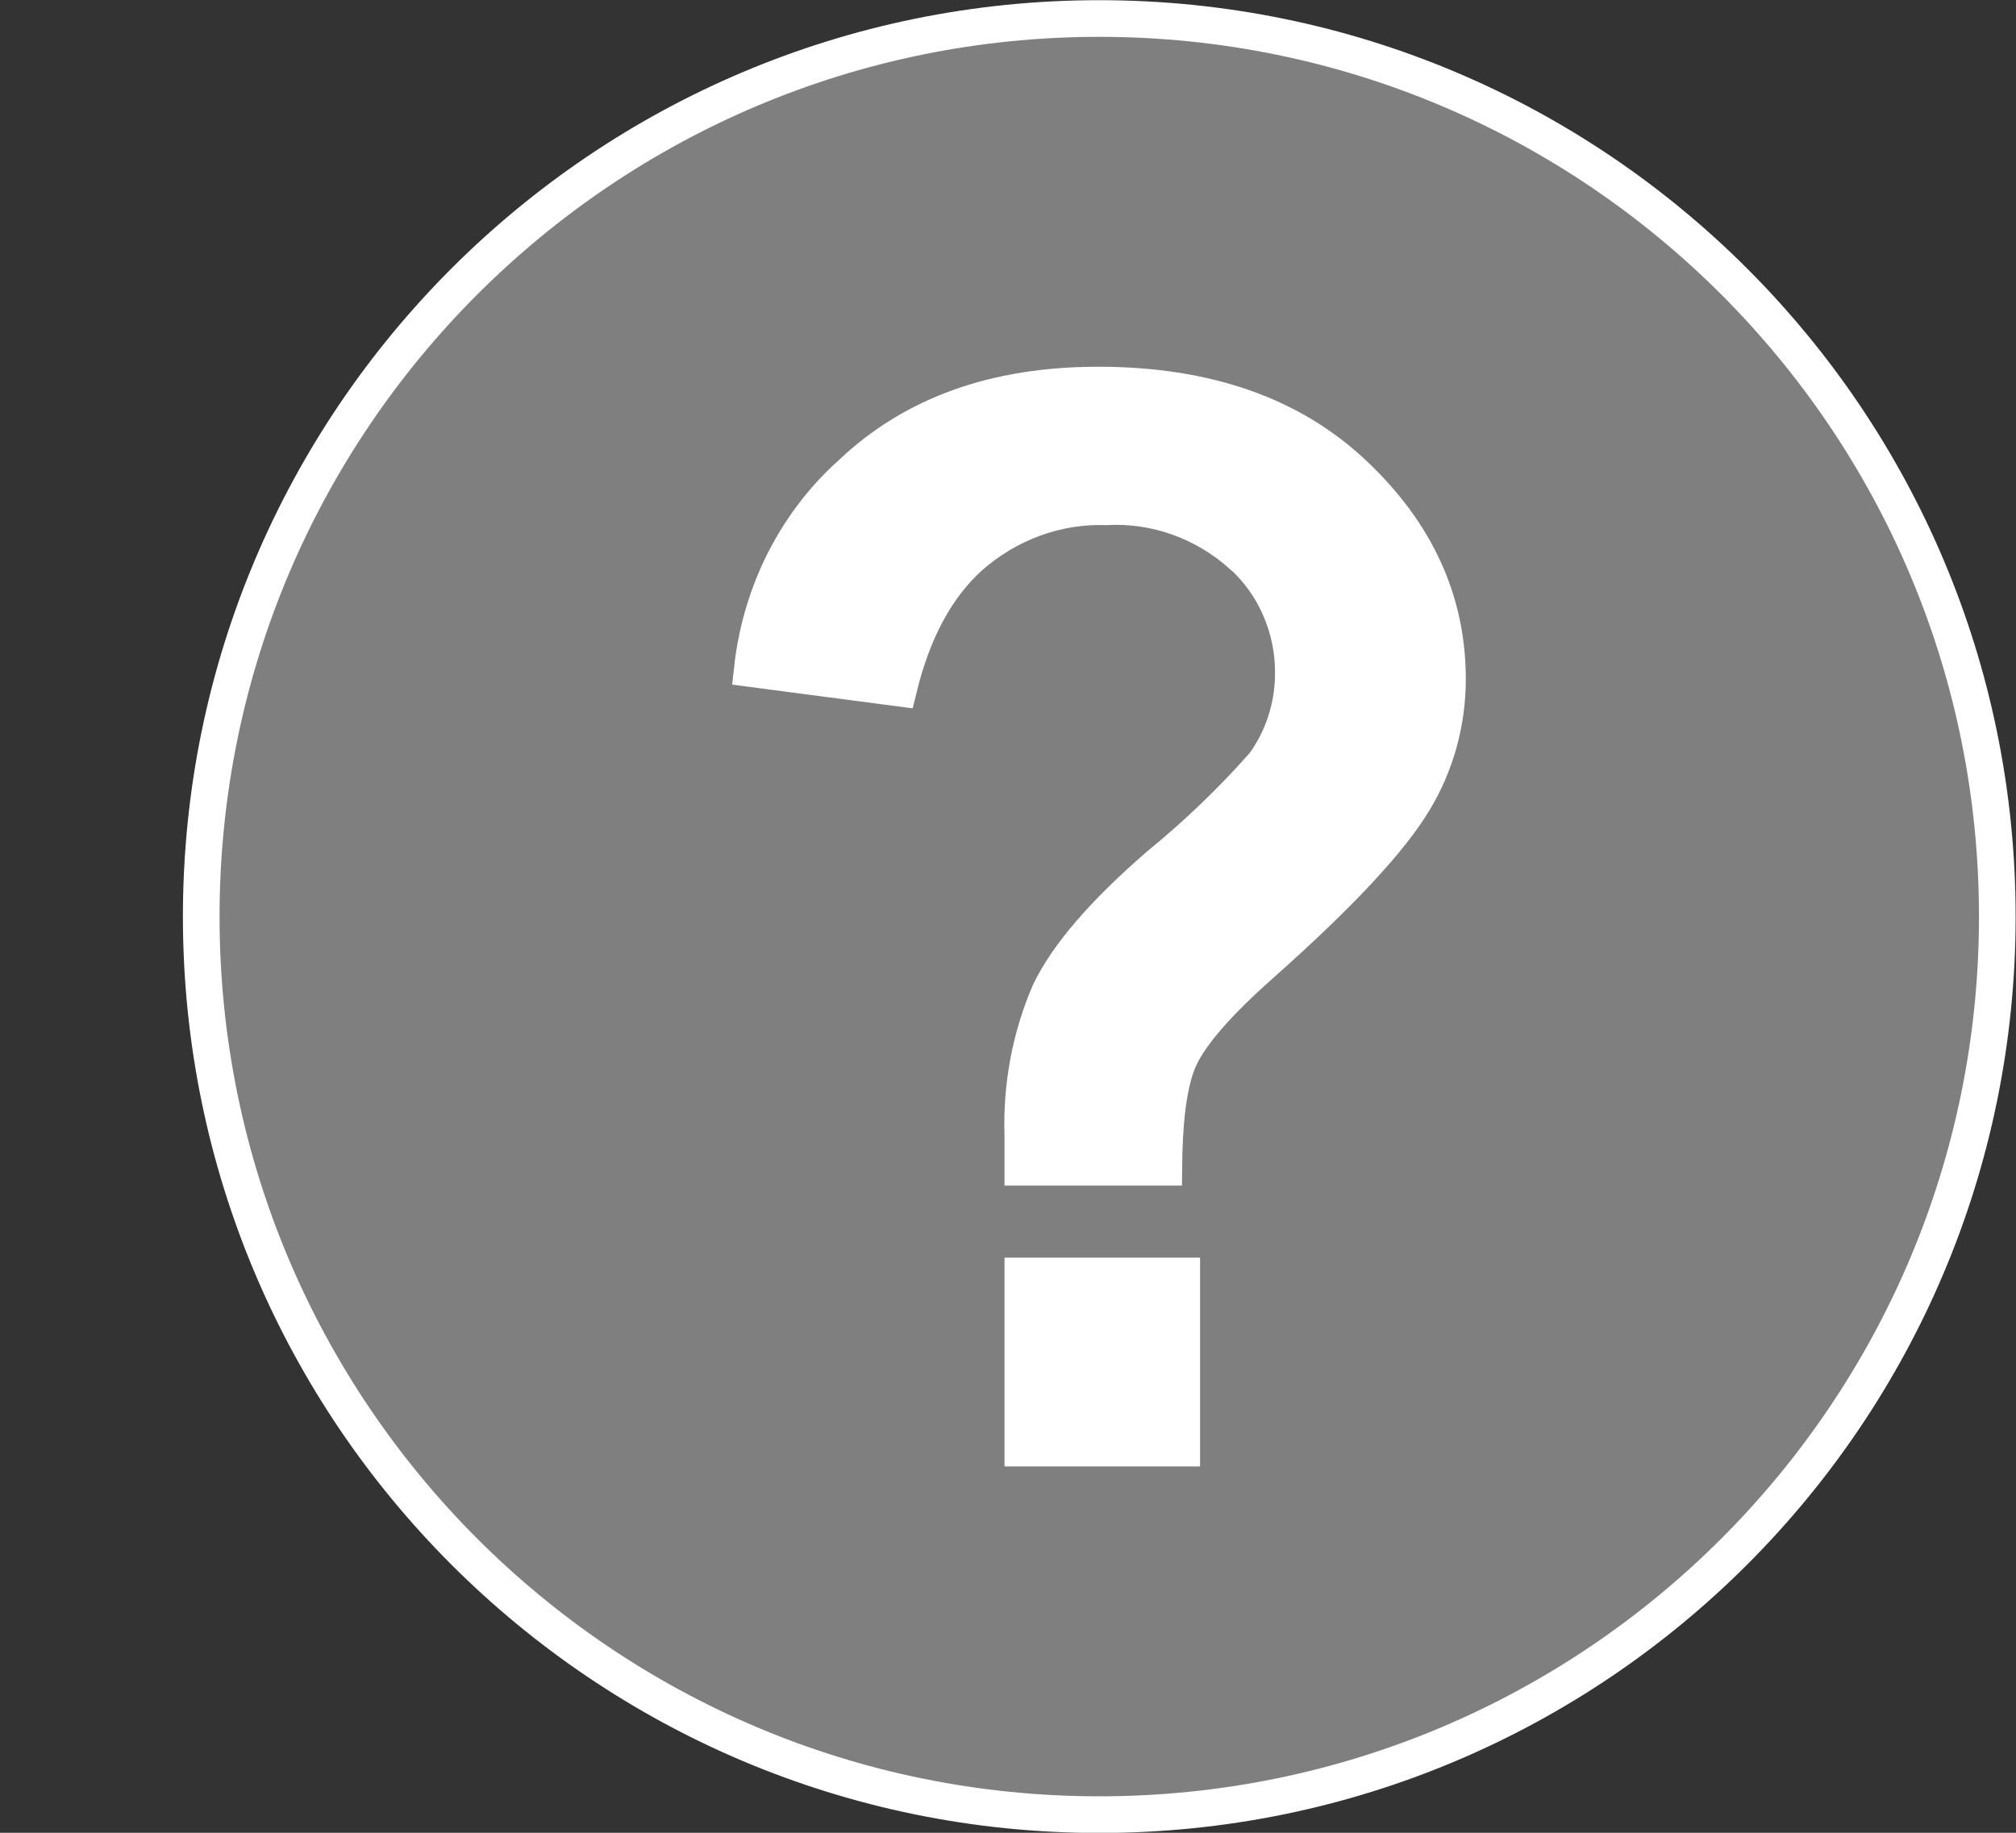 <svg viewBox="0 0 11 10" fill="none" xmlns="http://www.w3.org/2000/svg">
    <rect x="0" y="0" width="11" height="10" fill="#333333" stroke="none"/>
    <path d="M10.898 5.001C10.898 7.707 8.704 9.901 5.998 9.901C3.292 9.901 1.098 7.707 1.098 5.001C1.098 2.295 3.292 0.101 5.998 0.101C8.704 0.101 10.898 2.295 10.898 5.001Z" fill="#CCCCCC" fill-opacity="0.5" stroke="white" stroke-width="0.2" />
    <path d="M7.057 3.674C7.058 3.551 7.033 3.43 6.984 3.318C6.936 3.206 6.864 3.107 6.775 3.027L6.774 3.027C6.569 2.845 6.306 2.751 6.037 2.765C5.765 2.756 5.5 2.854 5.292 3.037L5.292 3.037L5.291 3.038C5.105 3.206 4.979 3.448 4.904 3.754L4.105 3.649C4.126 3.458 4.179 3.272 4.26 3.1C4.355 2.901 4.487 2.724 4.647 2.582L4.647 2.582L4.649 2.58C4.985 2.263 5.429 2.101 5.992 2.101C6.586 2.101 7.047 2.266 7.386 2.586C7.73 2.91 7.898 3.283 7.898 3.706L7.898 3.706C7.898 3.942 7.834 4.171 7.715 4.368L7.715 4.368L7.714 4.369C7.59 4.578 7.317 4.874 6.882 5.26C6.655 5.461 6.501 5.633 6.437 5.77C6.403 5.842 6.381 5.942 6.367 6.057C6.357 6.148 6.351 6.253 6.35 6.369H5.581V6.369V6.368V6.368V6.367V6.366V6.366V6.365V6.364V6.364V6.363V6.362V6.362V6.361V6.36V6.359V6.359V6.358V6.357V6.357V6.356V6.355V6.355V6.354V6.353V6.353V6.352V6.351V6.351V6.35V6.349V6.349V6.348V6.347V6.347V6.346V6.346V6.345V6.344V6.344V6.343V6.342V6.342V6.341V6.34V6.34V6.339V6.338V6.338V6.337V6.337V6.336V6.335V6.335V6.334V6.333V6.333V6.332V6.331V6.331V6.33V6.33V6.329V6.328V6.328V6.327V6.327V6.326V6.325V6.325V6.324V6.323V6.323V6.322V6.322V6.321V6.32V6.32V6.319V6.319V6.318V6.317V6.317V6.316V6.316V6.315V6.315V6.314V6.313V6.313V6.312V6.312V6.311V6.31V6.31V6.309V6.309V6.308V6.308V6.307V6.306V6.306V6.305V6.305V6.304V6.304V6.303V6.303V6.302V6.301V6.301V6.3V6.3V6.299V6.299V6.298V6.298V6.297V6.296V6.296V6.295V6.295V6.294V6.294V6.293V6.293V6.292V6.292V6.291V6.291V6.29V6.29V6.289V6.288V6.288V6.287V6.287V6.286V6.286V6.285V6.285V6.284V6.284V6.283V6.283V6.282V6.282V6.281V6.281V6.28V6.28V6.279V6.279V6.278V6.278V6.277V6.277V6.276V6.276V6.275V6.275V6.274V6.274V6.273V6.273V6.272V6.272V6.271V6.271V6.27V6.27V6.269V6.269V6.269V6.268V6.268V6.267V6.267V6.266V6.266V6.265V6.265V6.264V6.264V6.263V6.263V6.263V6.262V6.262V6.261V6.261V6.26V6.26V6.259V6.259V6.258V6.258V6.258V6.257V6.257V6.256V6.256V6.255V6.255V6.255V6.254V6.254V6.253V6.253V6.252V6.252V6.252V6.251V6.251V6.25V6.25V6.249V6.249V6.249V6.248V6.248V6.247V6.247V6.247V6.246V6.246V6.245V6.245V6.245V6.244V6.244V6.243V6.243V6.243V6.242V6.242V6.241V6.241V6.241V6.24V6.24V6.24V6.239V6.239V6.238V6.238V6.238V6.237V6.237V6.237V6.236V6.236V6.235V6.235V6.235V6.234V6.234V6.234V6.233V6.233V6.233V6.232V6.232V6.231V6.231V6.231V6.23V6.23V6.23V6.229V6.229V6.229V6.228V6.228V6.228V6.227V6.227V6.227V6.226V6.226V6.226V6.225V6.225V6.225V6.224V6.224V6.224V6.223V6.223V6.223V6.222V6.222V6.222V6.222V6.221V6.221V6.221V6.22V6.22V6.22V6.219V6.219V6.219V6.218V6.218V6.218V6.218V6.217V6.217V6.217V6.216V6.216V6.216V6.216V6.215V6.215V6.215V6.214V6.214V6.214V6.214V6.213V6.213V6.213V6.212V6.212V6.212V6.212V6.211V6.211V6.211V6.211V6.21V6.21V6.21V6.21V6.209V6.209V6.209V6.209V6.208V6.208V6.208V6.208V6.207V6.207V6.207V6.207V6.206V6.206V6.206V6.206V6.205V6.205V6.205V6.205V6.204V6.204V6.204V6.204V6.204V6.203V6.203V6.203V6.203V6.202V6.202V6.202V6.202V6.202V6.201V6.201V6.201V6.201V6.201V6.2V6.2V6.2V6.2V6.2V6.199V6.199V6.199V6.199V6.199V6.198H5.581L5.581 6.195C5.572 5.925 5.622 5.658 5.728 5.413C5.823 5.216 6.019 4.985 6.327 4.719C6.528 4.555 6.717 4.374 6.891 4.178L6.892 4.178L6.897 4.171C7.001 4.028 7.057 3.853 7.057 3.674ZM7.057 3.674C7.057 3.674 7.057 3.674 7.057 3.674L6.957 3.674L7.057 3.674C7.057 3.674 7.057 3.674 7.057 3.674ZM5.581 7.901V6.962H6.448V7.901H5.581Z" fill="white" stroke="white" stroke-width="0.2" />
</svg>
